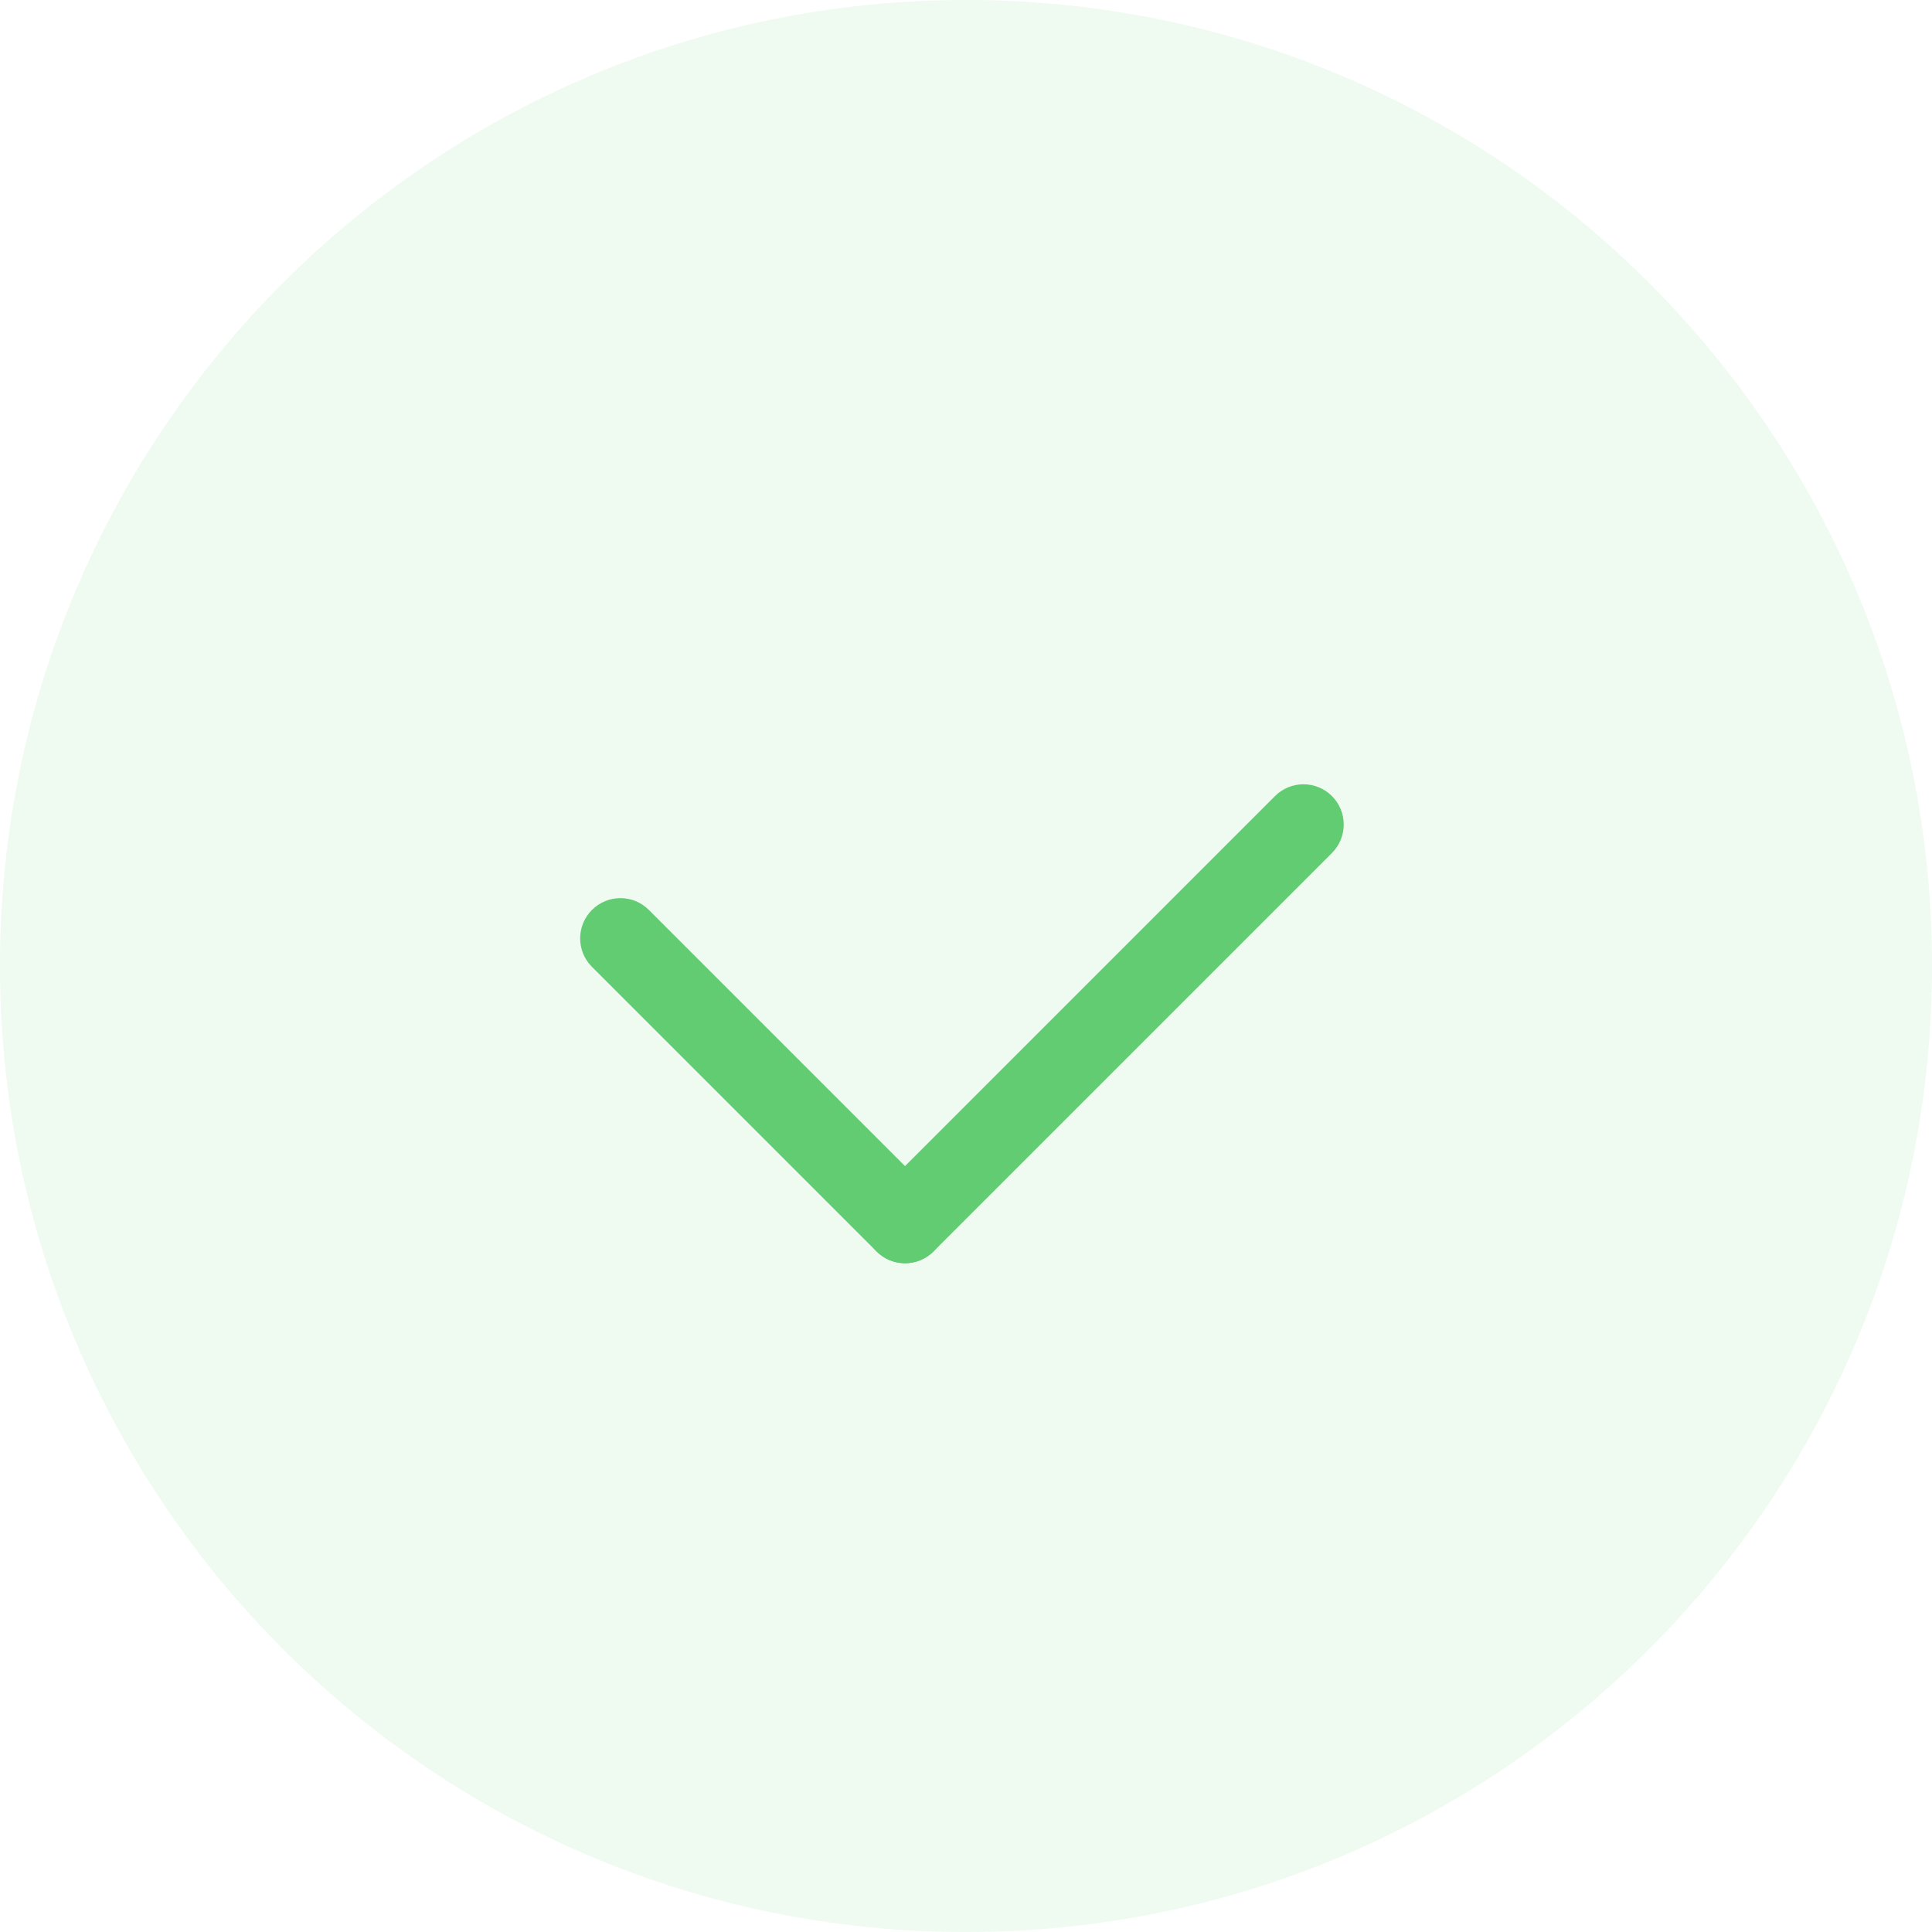 <svg width="48" height="48" viewBox="0 0 48 48" fill="none" xmlns="http://www.w3.org/2000/svg">
<g clip-path="url(#clip0_2366_26762)">
<path d="M24 48C37.255 48 48 37.255 48 24C48 10.745 37.255 0 24 0C10.745 0 0 10.745 0 24C0 37.255 10.745 48 24 48Z" fill="#62CC73" fill-opacity="0.1"/>
<path d="M23.192 29.678L16.121 22.607C15.731 22.216 15.098 22.216 14.707 22.607C14.316 22.997 14.316 23.63 14.707 24.021L21.778 31.092C22.169 31.482 22.802 31.482 23.192 31.092C23.583 30.701 23.583 30.068 23.192 29.678Z" fill="#62CC73"/>
<path d="M23.192 31.092L33.092 21.192C33.482 20.802 33.482 20.169 33.092 19.778C32.701 19.388 32.068 19.388 31.677 19.778L21.778 29.678C21.387 30.068 21.387 30.701 21.778 31.092C22.169 31.482 22.802 31.482 23.192 31.092Z" fill="#62CC73"/>
</g>
<defs>
<clipPath id="clip0_2366_26762">
<rect width="48" height="48" fill="white"/>
</clipPath>
</defs>
</svg>

